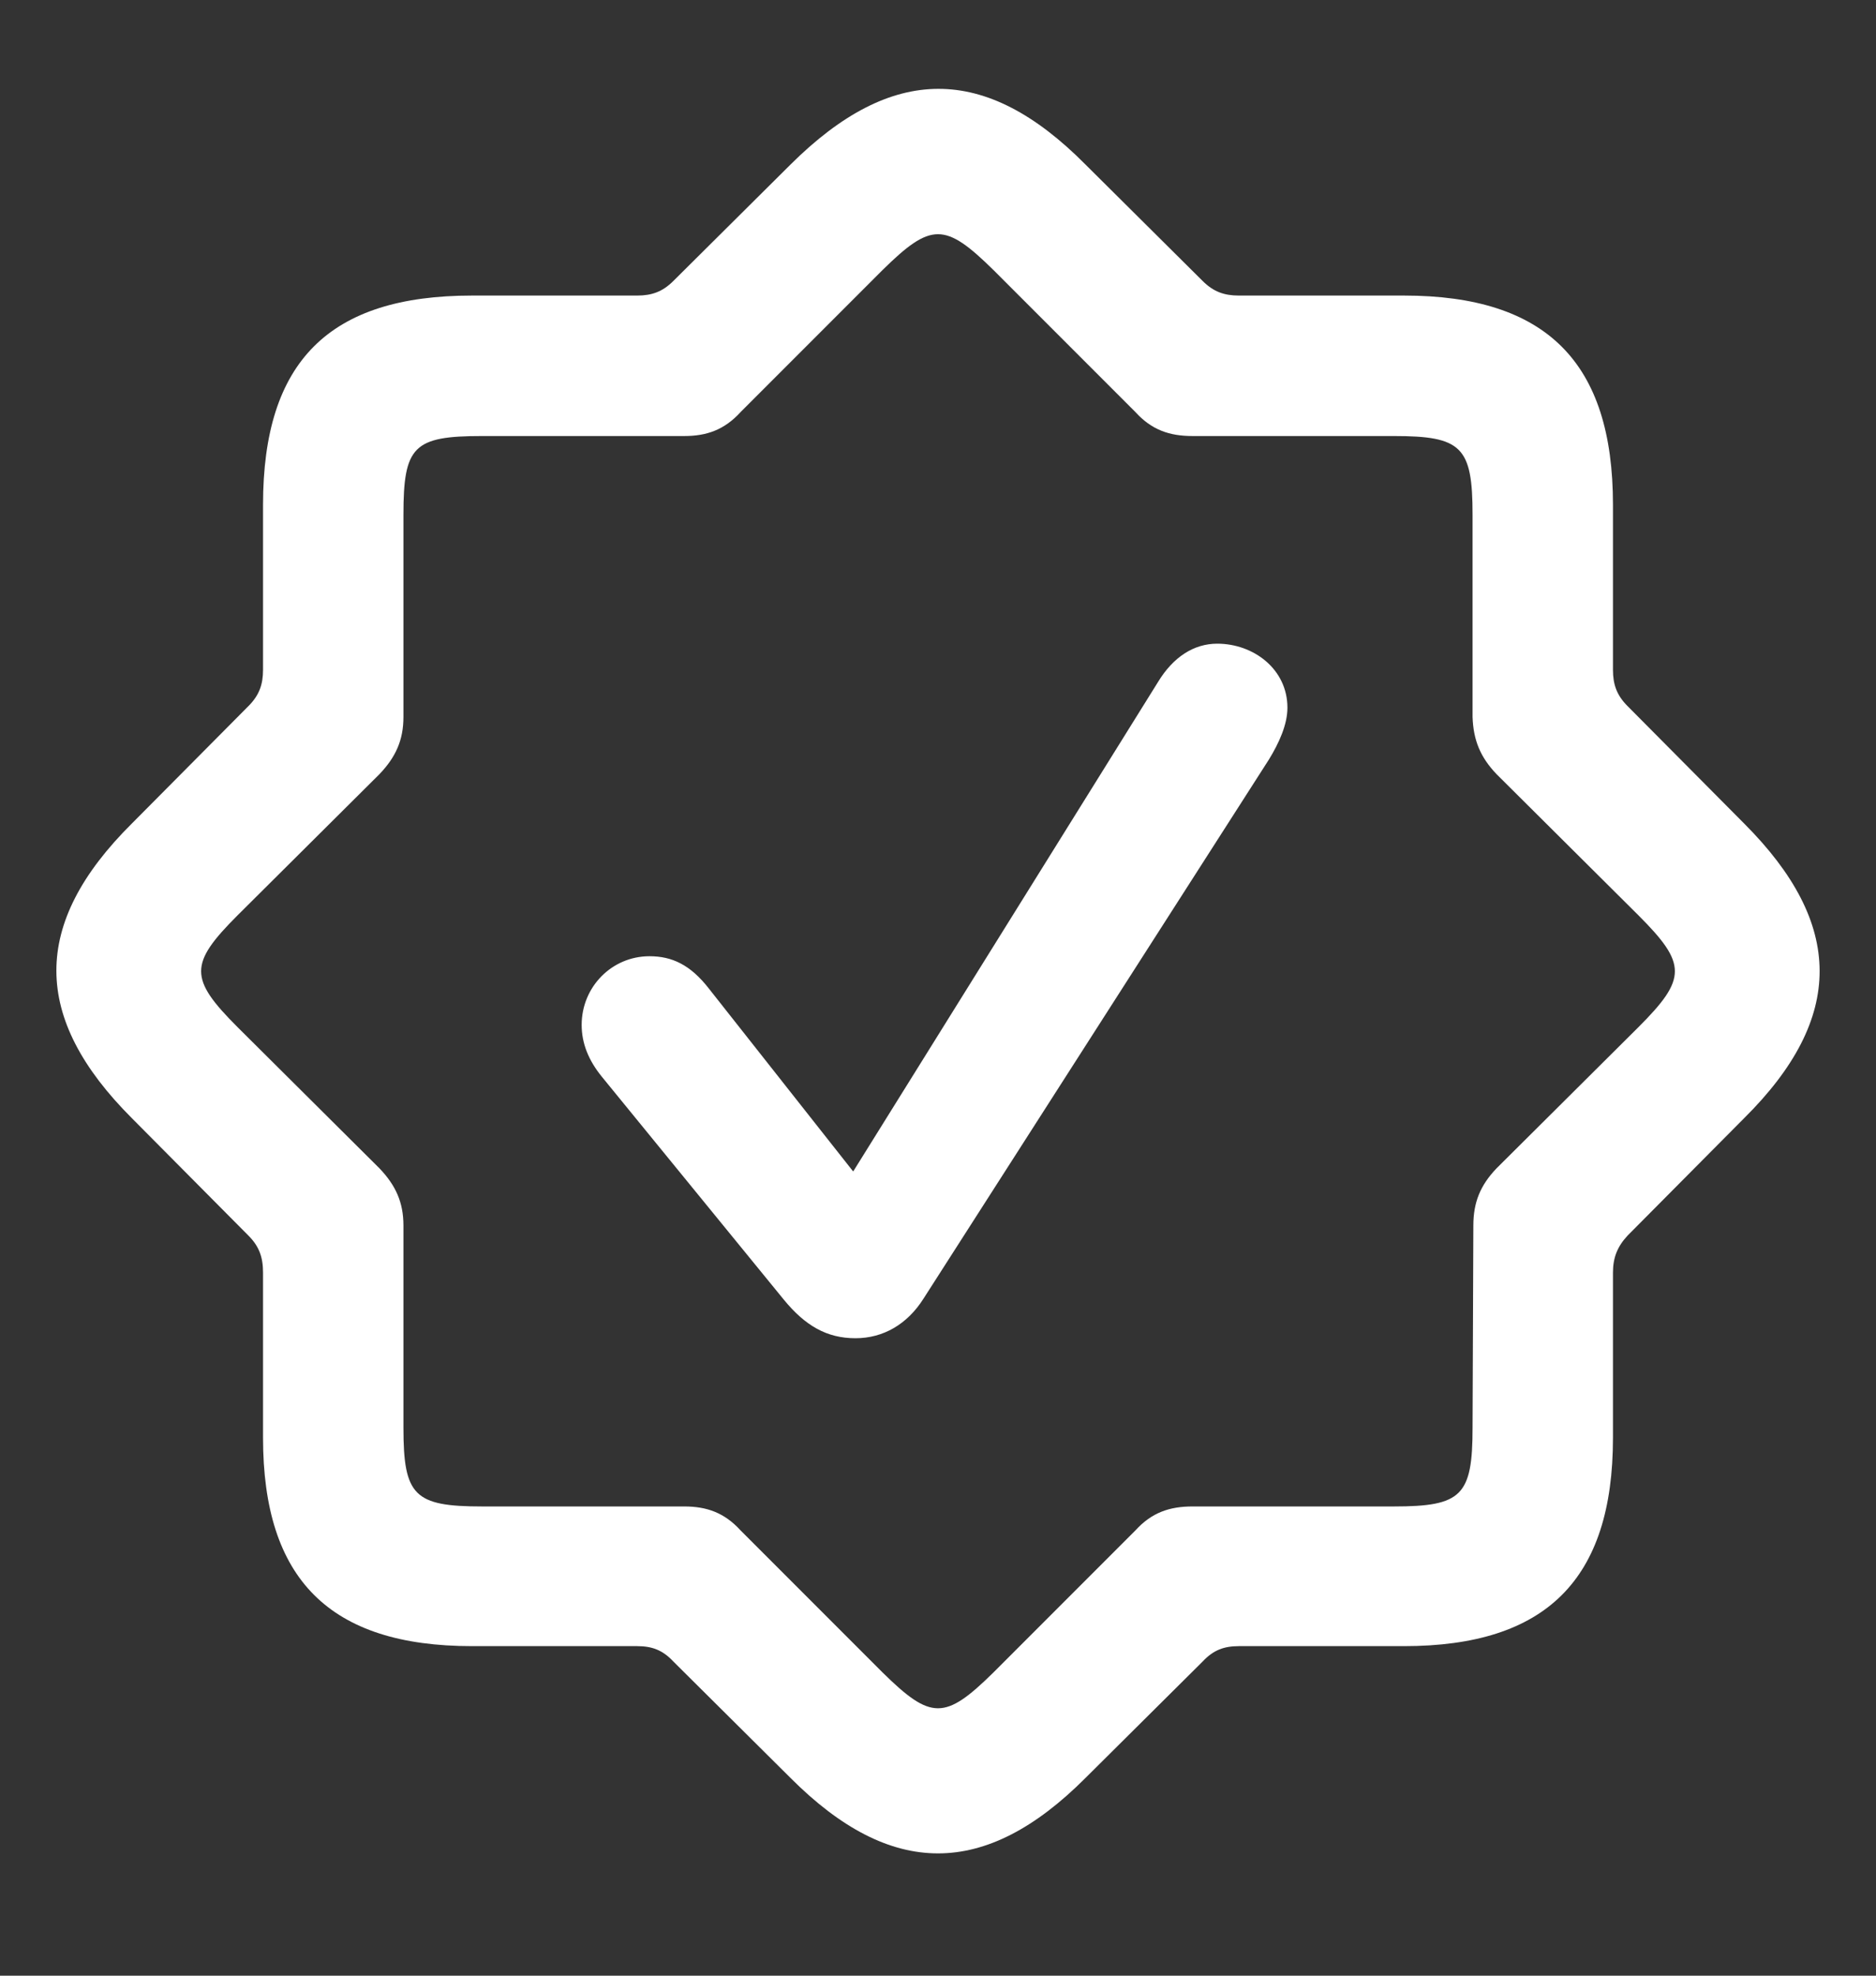 <svg width="19" height="20" viewBox="0 0 19 20" fill="none" xmlns="http://www.w3.org/2000/svg">
<rect x="0" y="0" width="19" height="20" fill="#333333" stroke="none"/>
<path d="M4.781 16.664C3.336 16.664 2.664 15.984 2.664 14.555V12.883C2.664 12.727 2.625 12.617 2.516 12.508L1.336 11.32C0.32 10.305 0.312 9.352 1.336 8.336L2.516 7.148C2.625 7.039 2.664 6.93 2.664 6.781V5.109C2.664 3.656 3.336 2.992 4.781 2.992H6.453C6.602 2.992 6.711 2.953 6.82 2.844L8.008 1.664C9.031 0.648 9.977 0.641 10.992 1.664L12.18 2.844C12.289 2.953 12.398 2.992 12.547 2.992H14.219C15.664 2.992 16.336 3.672 16.336 5.109V6.781C16.336 6.93 16.375 7.039 16.484 7.148L17.664 8.336C18.68 9.352 18.688 10.305 17.664 11.32L16.484 12.508C16.383 12.617 16.336 12.727 16.336 12.883V14.555C16.336 15.992 15.656 16.664 14.219 16.664H12.547C12.398 16.664 12.289 16.703 12.18 16.82L10.992 18C9.977 19.016 9.023 19.016 8.008 18L6.82 16.82C6.711 16.703 6.602 16.664 6.453 16.664H4.781ZM4.883 15.25H6.93C7.156 15.25 7.336 15.312 7.5 15.492L8.938 16.93C9.43 17.414 9.57 17.414 10.062 16.93L11.5 15.492C11.664 15.312 11.844 15.25 12.078 15.25H14.117C14.805 15.25 14.914 15.141 14.914 14.453L14.922 12.406C14.922 12.172 14.992 12 15.156 11.828L16.594 10.398C17.086 9.906 17.086 9.758 16.594 9.266L15.156 7.836C14.992 7.664 14.922 7.492 14.914 7.258V5.211C14.914 4.523 14.805 4.414 14.117 4.414H12.078C11.844 4.414 11.664 4.352 11.5 4.172L10.062 2.734C9.57 2.25 9.43 2.25 8.938 2.734L7.5 4.172C7.336 4.352 7.156 4.414 6.93 4.414H4.883C4.188 4.414 4.086 4.516 4.086 5.211V7.258C4.086 7.492 4.008 7.664 3.844 7.836L2.406 9.266C1.914 9.758 1.914 9.906 2.406 10.398L3.844 11.828C4.008 12 4.086 12.172 4.086 12.406V14.453C4.086 15.141 4.195 15.25 4.883 15.25ZM8.664 13.547C8.375 13.547 8.156 13.422 7.938 13.156L6.094 10.898C5.961 10.734 5.891 10.562 5.891 10.375C5.891 9.992 6.195 9.68 6.578 9.68C6.805 9.68 6.992 9.766 7.18 10.008L8.641 11.859L11.727 6.906C11.883 6.648 12.094 6.516 12.328 6.516C12.695 6.516 13.039 6.773 13.039 7.164C13.039 7.336 12.953 7.523 12.852 7.688L9.352 13.148C9.188 13.406 8.945 13.547 8.664 13.547Z" fill="white"/>
</svg>
